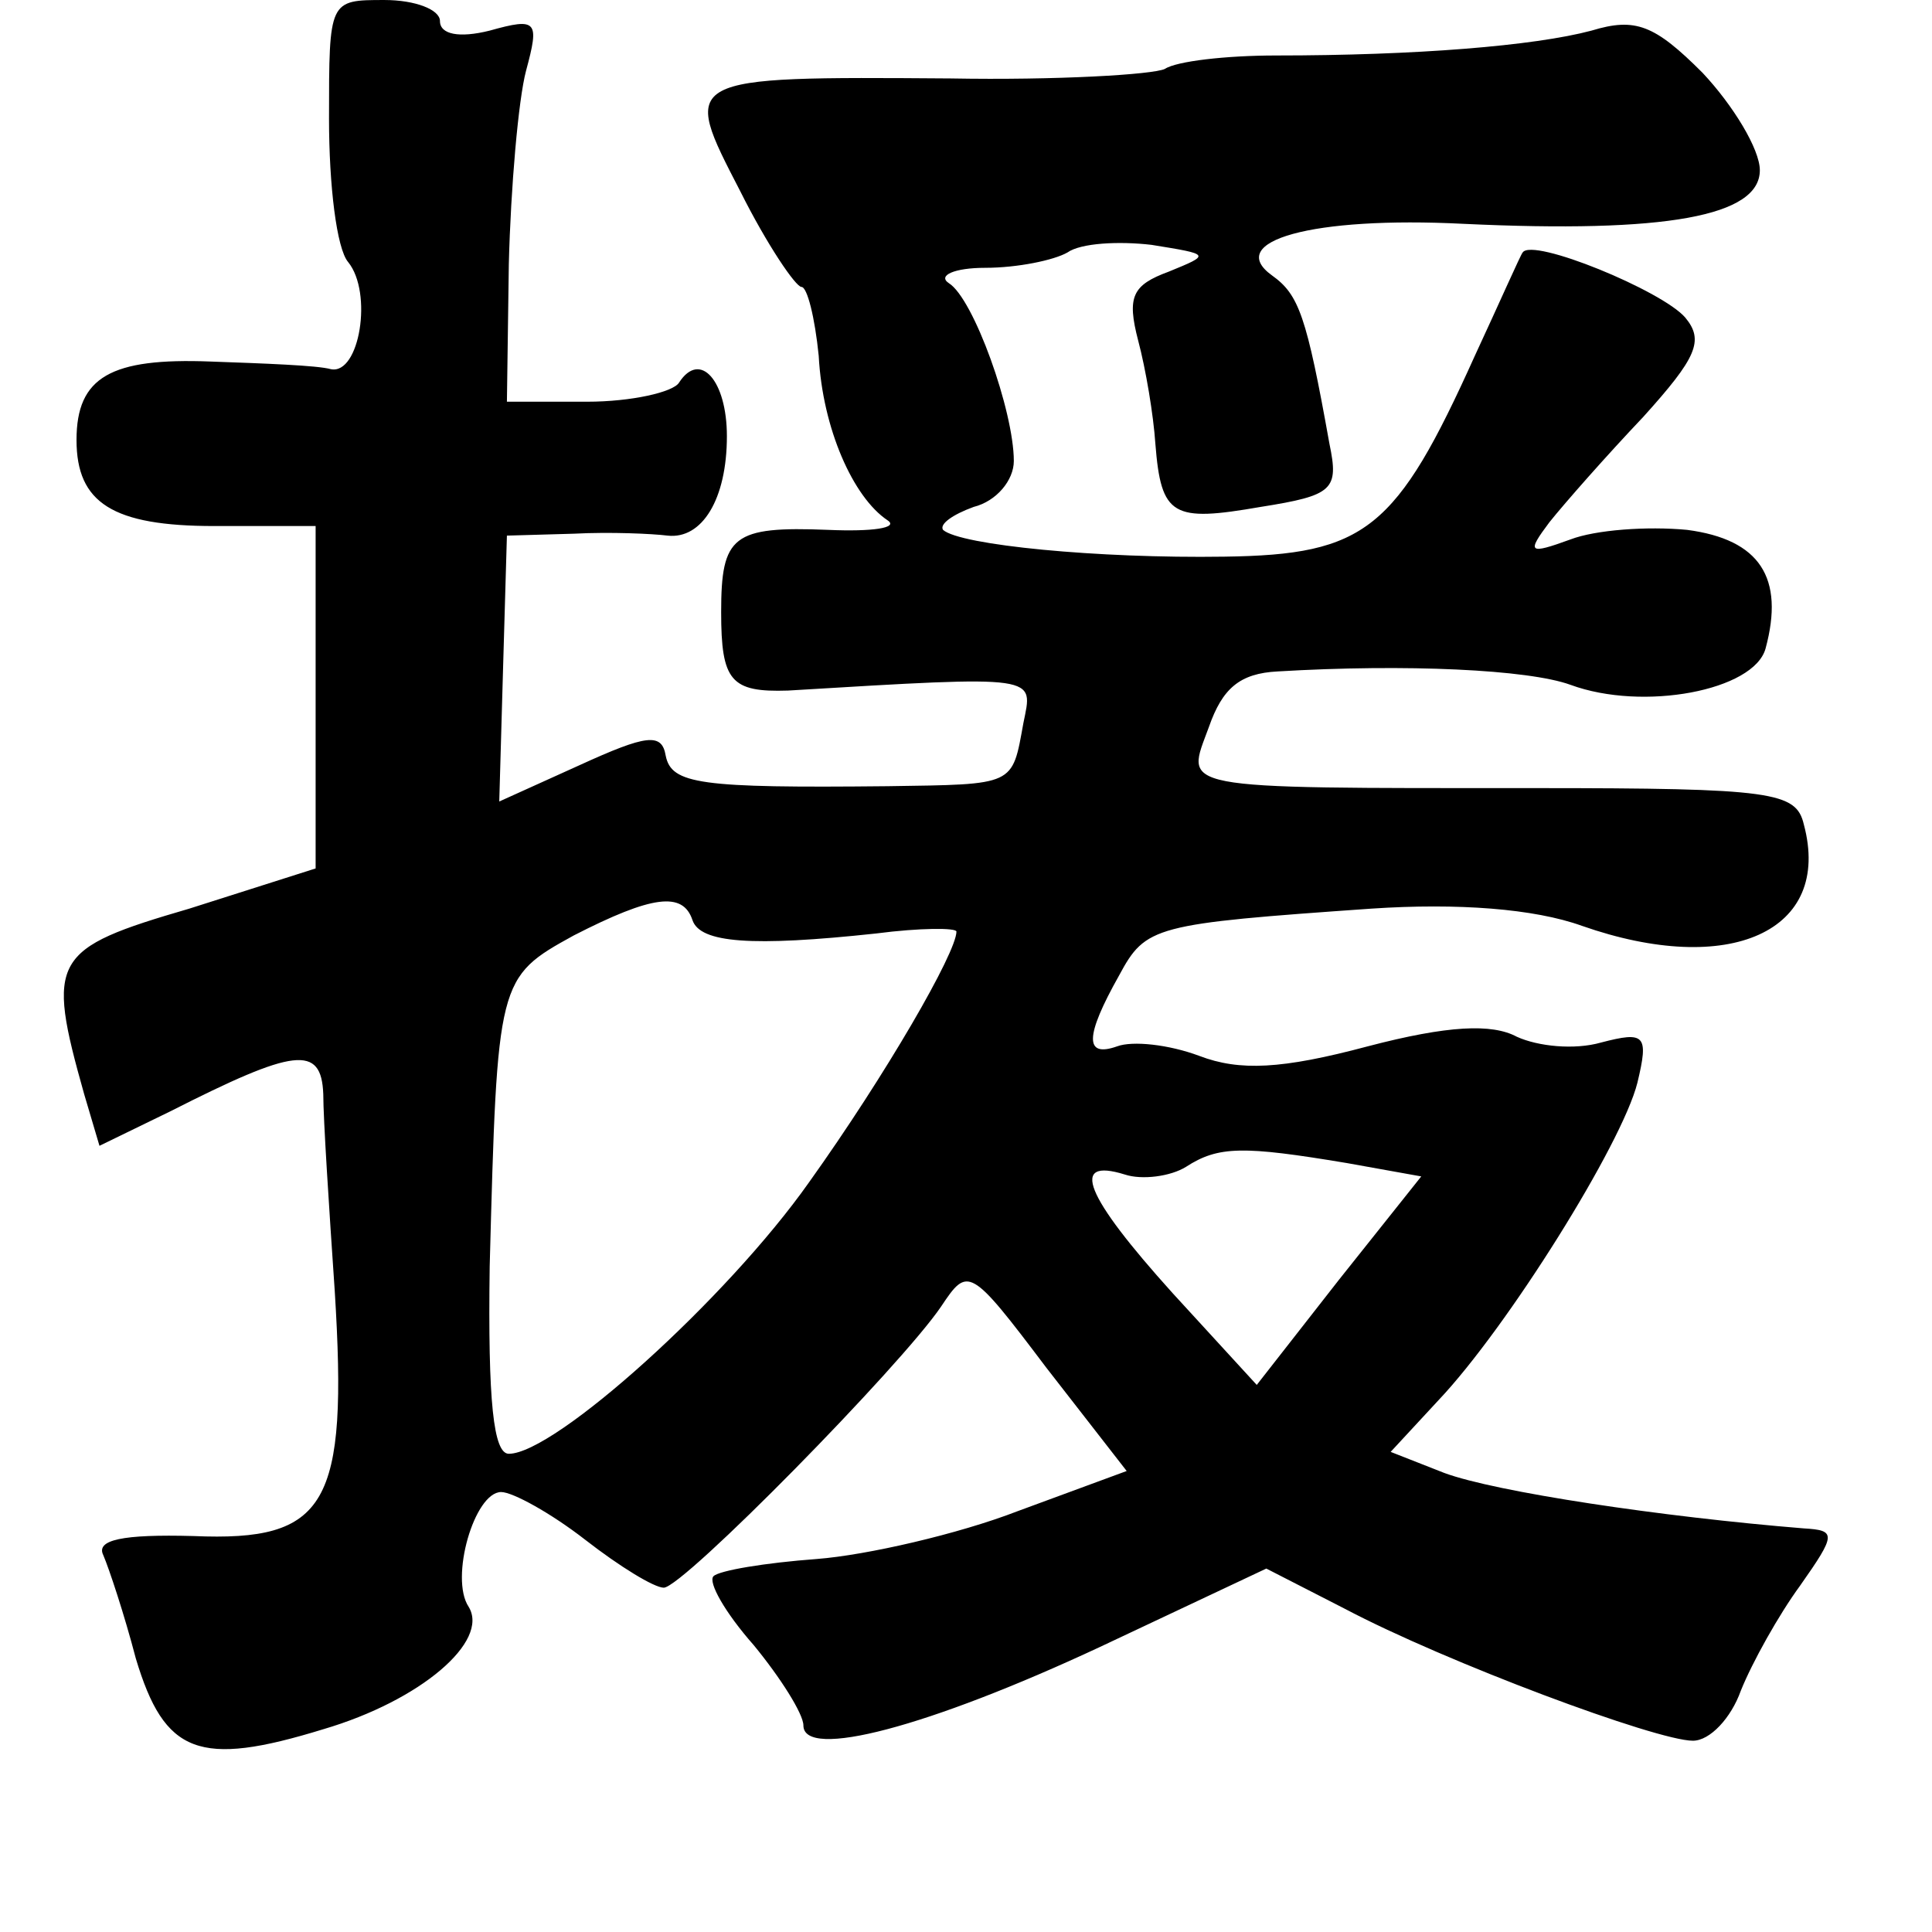 <?xml version="1.0" standalone="no"?>
<!DOCTYPE svg PUBLIC "-//W3C//DTD SVG 20010904//EN"
 "http://www.w3.org/TR/2001/REC-SVG-20010904/DTD/svg10.dtd">
<svg version="1.0" xmlns="http://www.w3.org/2000/svg"
 width="101pt" height="101pt" viewBox="0 0 101 101"
 preserveAspectRatio="xMidYMid meet">
<g transform="translate(0,101) scale(0.1,-0.1)"
fill="#000000" stroke="none">
<path d="M172 948 c0 -35 4 -68 10 -75 13 -16 6 -59 -9 -56 -7 2 -35 3 -63 4
-52 2 -70 -8 -70 -41 0 -33 19 -45 72 -45 l53 0 0 -90 0 -89 -66 -21 c-72 -21
-75 -26 -55 -97 l8 -27 37 18 c65 33 79 35 80 9 0 -13 3 -59 6 -103 7 -112 -4
-131 -74 -128 -37 1 -51 -2 -47 -10 3 -7 11 -31 17 -54 15 -50 33 -57 98 -37
51 15 87 46 76 64 -10 15 3 60 17 60 6 0 26 -11 44 -25 18 -14 36 -25 41 -25
10 0 124 116 145 147 14 21 15 21 55 -32 l42 -54 -57 -21 c-31 -12 -79 -23
-105 -25 -27 -2 -51 -6 -54 -9 -3 -3 6 -19 21 -36 14 -17 26 -36 26 -42 0 -18
65 -1 155 41 l87 41 41 -21 c53 -28 163 -69 182 -69 9 0 20 12 25 26 6 15 20
40 31 55 19 27 19 29 2 30 -74 6 -161 19 -188 29 l-28 11 25 27 c36 38 96 134
104 166 6 25 4 27 -19 21 -14 -4 -33 -2 -44 3 -13 7 -36 6 -78 -5 -45 -12 -67
-13 -88 -5 -16 6 -35 8 -43 5 -17 -6 -17 5 1 37 14 26 18 27 132 35 45 3 85 0
110 -9 77 -27 131 -3 116 53 -4 17 -16 19 -141 19 -191 0 -182 -1 -170 32 7
20 16 28 36 29 67 4 131 1 153 -7 38 -14 96 -3 102 19 10 37 -3 57 -41 62 -21
2 -48 0 -61 -5 -22 -8 -23 -7 -11 9 8 10 30 35 49 55 28 31 32 40 22 52 -12
14 -80 42 -85 34 -1 -1 -12 -26 -25 -54 -41 -91 -57 -104 -131 -105 -66 -1
-138 6 -147 14 -2 3 5 8 16 12 12 3 21 14 21 24 0 26 -21 85 -34 93 -6 4 3 8
19 8 17 0 36 4 43 8 7 5 27 6 44 4 31 -5 31 -5 9 -14 -19 -7 -22 -13 -16 -36
4 -15 8 -39 9 -54 3 -38 9 -41 55 -33 38 6 41 9 36 33 -12 67 -16 78 -30 88
-25 18 21 31 100 27 106 -5 155 4 155 28 0 11 -14 34 -30 51 -25 25 -35 29
-58 22 -30 -8 -92 -13 -165 -13 -26 0 -52 -3 -58 -7 -6 -3 -57 -6 -112 -5
-142 1 -141 1 -110 -59 14 -28 29 -50 32 -50 3 0 7 -16 9 -36 2 -38 18 -74 36
-86 6 -4 -8 -6 -31 -5 -50 2 -56 -3 -56 -43 0 -36 5 -42 35 -41 133 8 128 8
123 -17 -6 -33 -4 -32 -71 -33 -98 -1 -113 1 -116 16 -2 12 -10 11 -45 -5
l-42 -19 2 70 2 69 35 1 c19 1 41 0 49 -1 18 -2 31 19 31 52 0 29 -14 45 -25
28 -3 -5 -25 -10 -48 -10 l-42 0 1 72 c1 40 5 86 9 101 7 26 6 28 -19 21 -16
-4 -26 -2 -26 5 0 6 -13 11 -29 11 -29 0 -29 0 -29 -62z m190 -419 c4 -12 31
-14 96 -7 23 3 42 3 42 1 0 -11 -37 -75 -77 -131 -43 -61 -133 -142 -157 -142
-8 0 -11 27 -10 98 4 150 4 151 44 173 41 21 57 23 62 8z m342 -127 l39 -7
-43 -54 -43 -55 -44 48 c-46 51 -54 71 -25 62 9 -3 24 -1 32 4 17 11 30 11 84
2z"/>
</g>
</svg>
